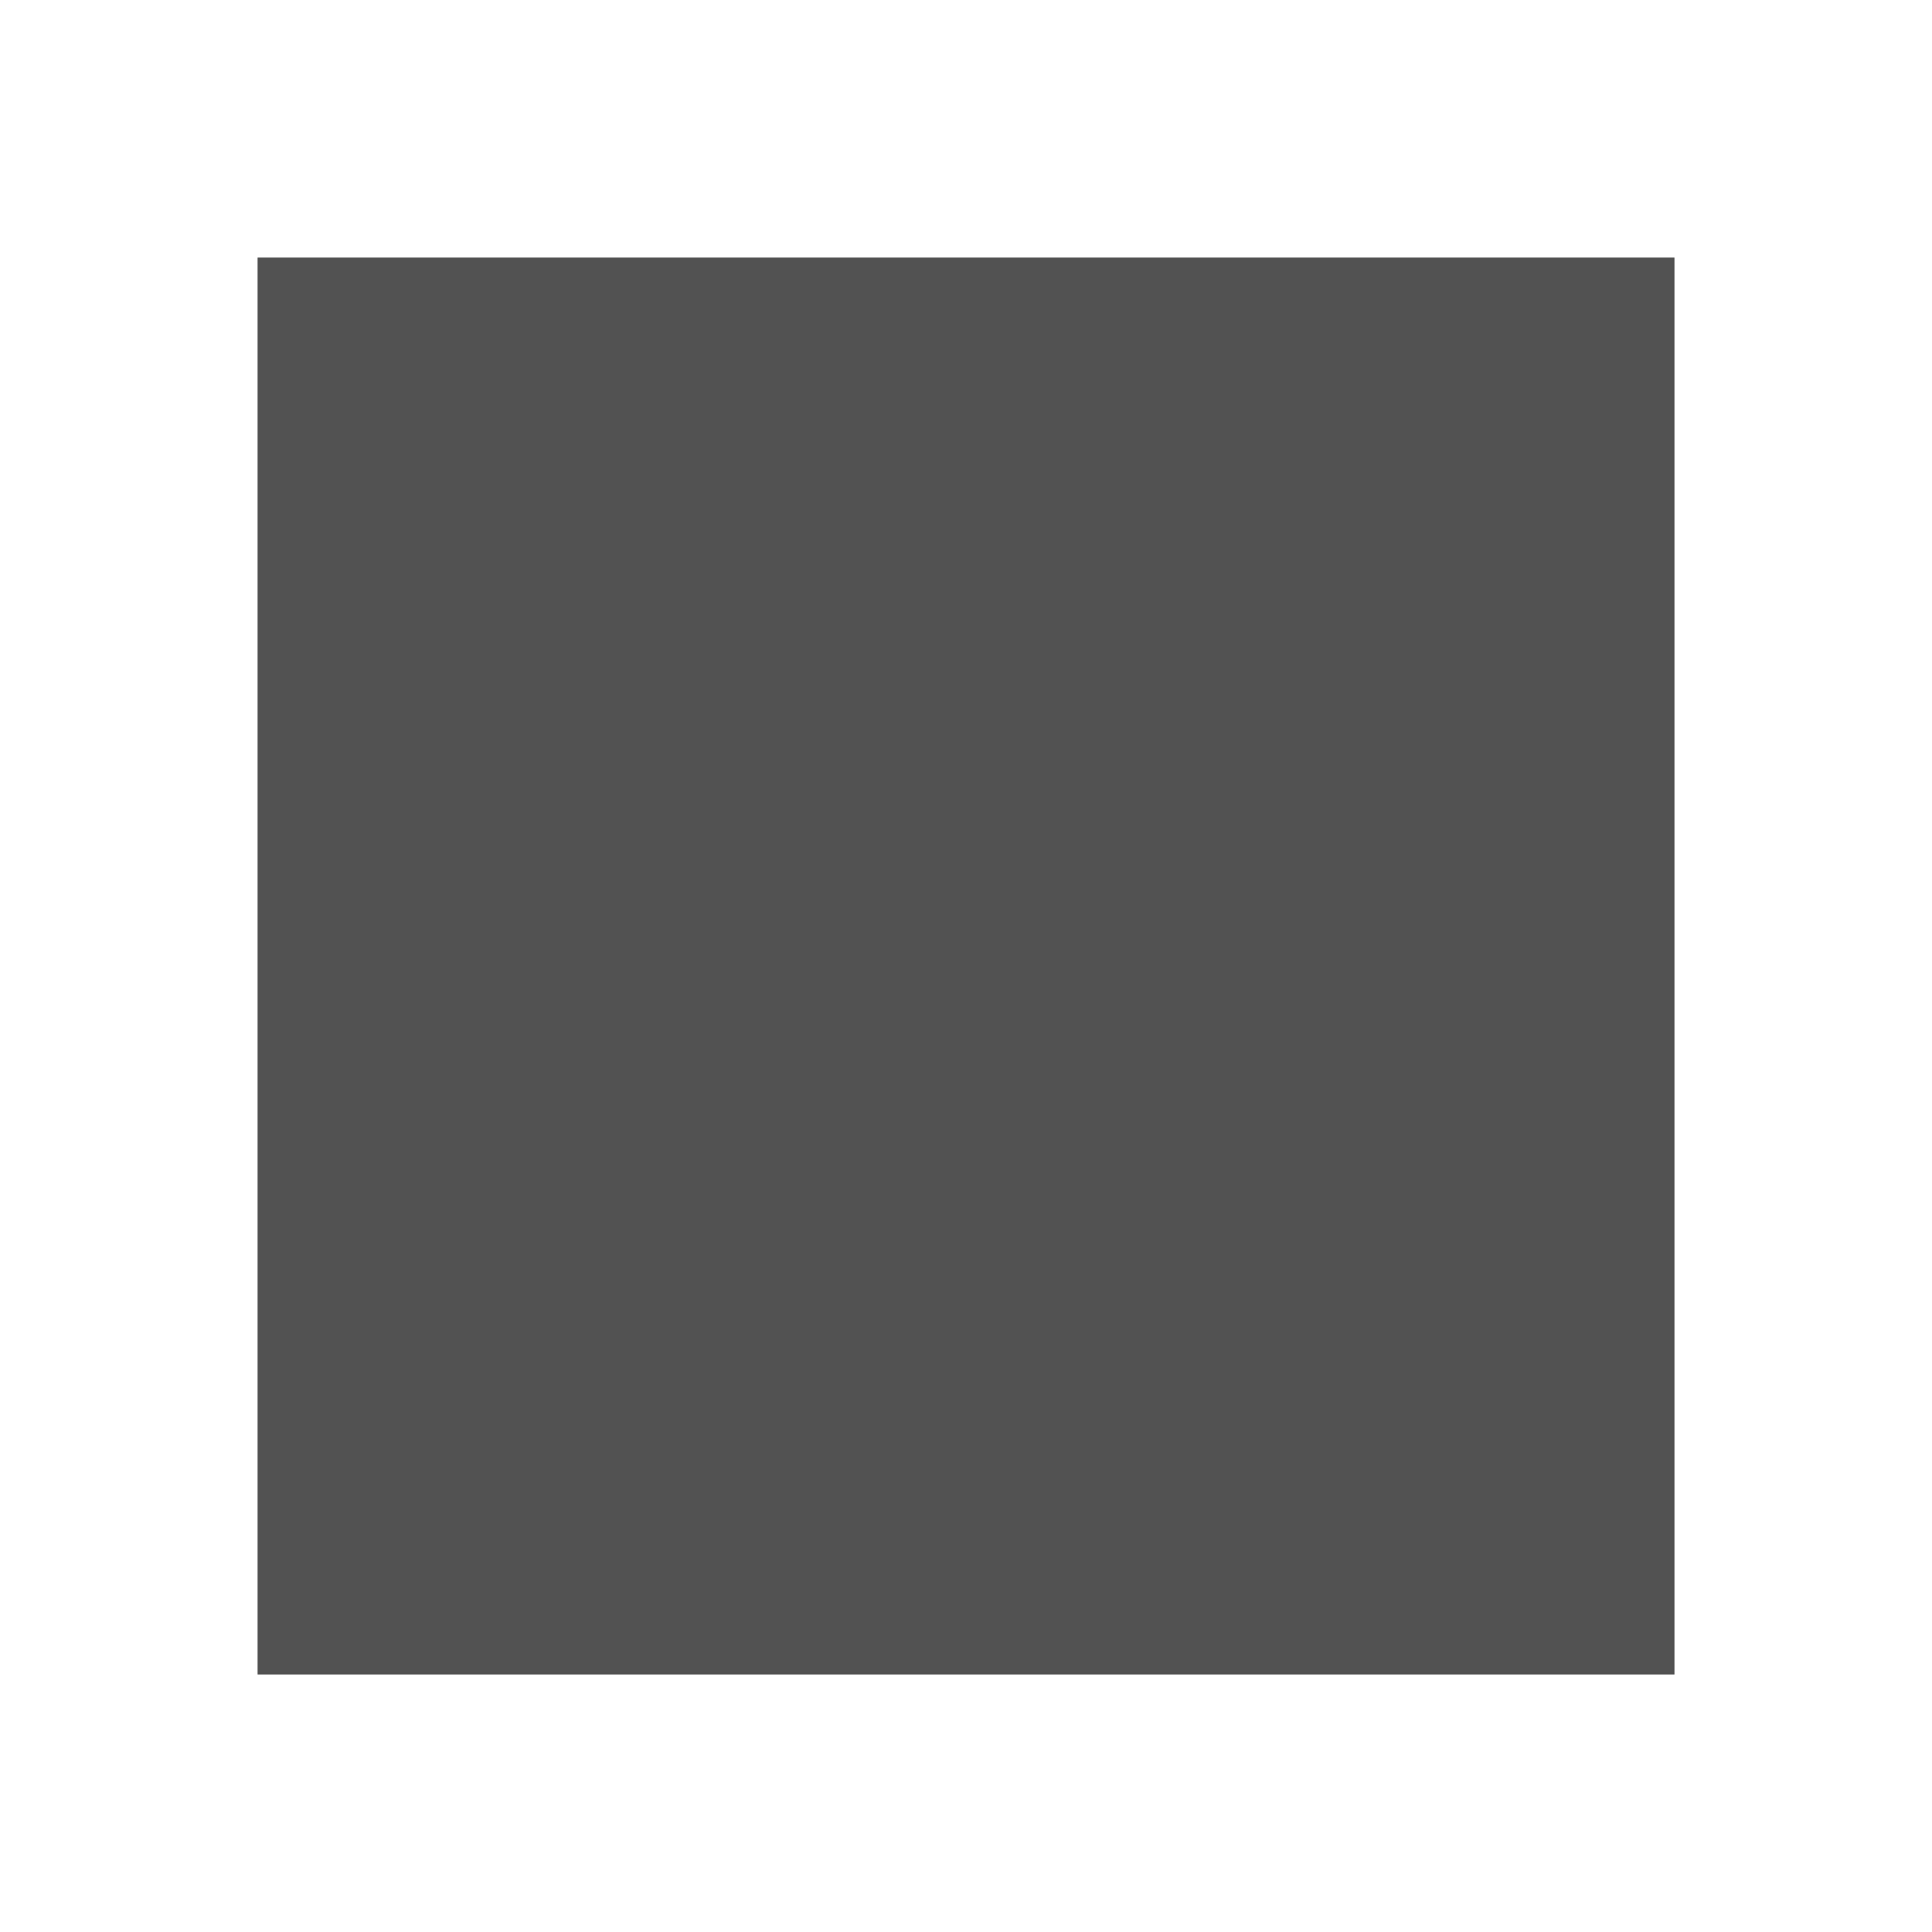 <svg version="1.1" viewBox="0 0 32 32" xmlns="http://www.w3.org/2000/svg">
 <rect x="0" y="0" width="32" height="32" fill="#333333" stroke="none"/>
 <path d="m0 0v32h32v-32zm4.267 4.267h23.467v23.467h-23.467z" fill="#fff" stroke-width="2.133"/>
 <path d="m4.267 4.267v23.467h23.467v-23.467z" fill="#808080" opacity=".4" stroke-width="2.133"/>
</svg>
